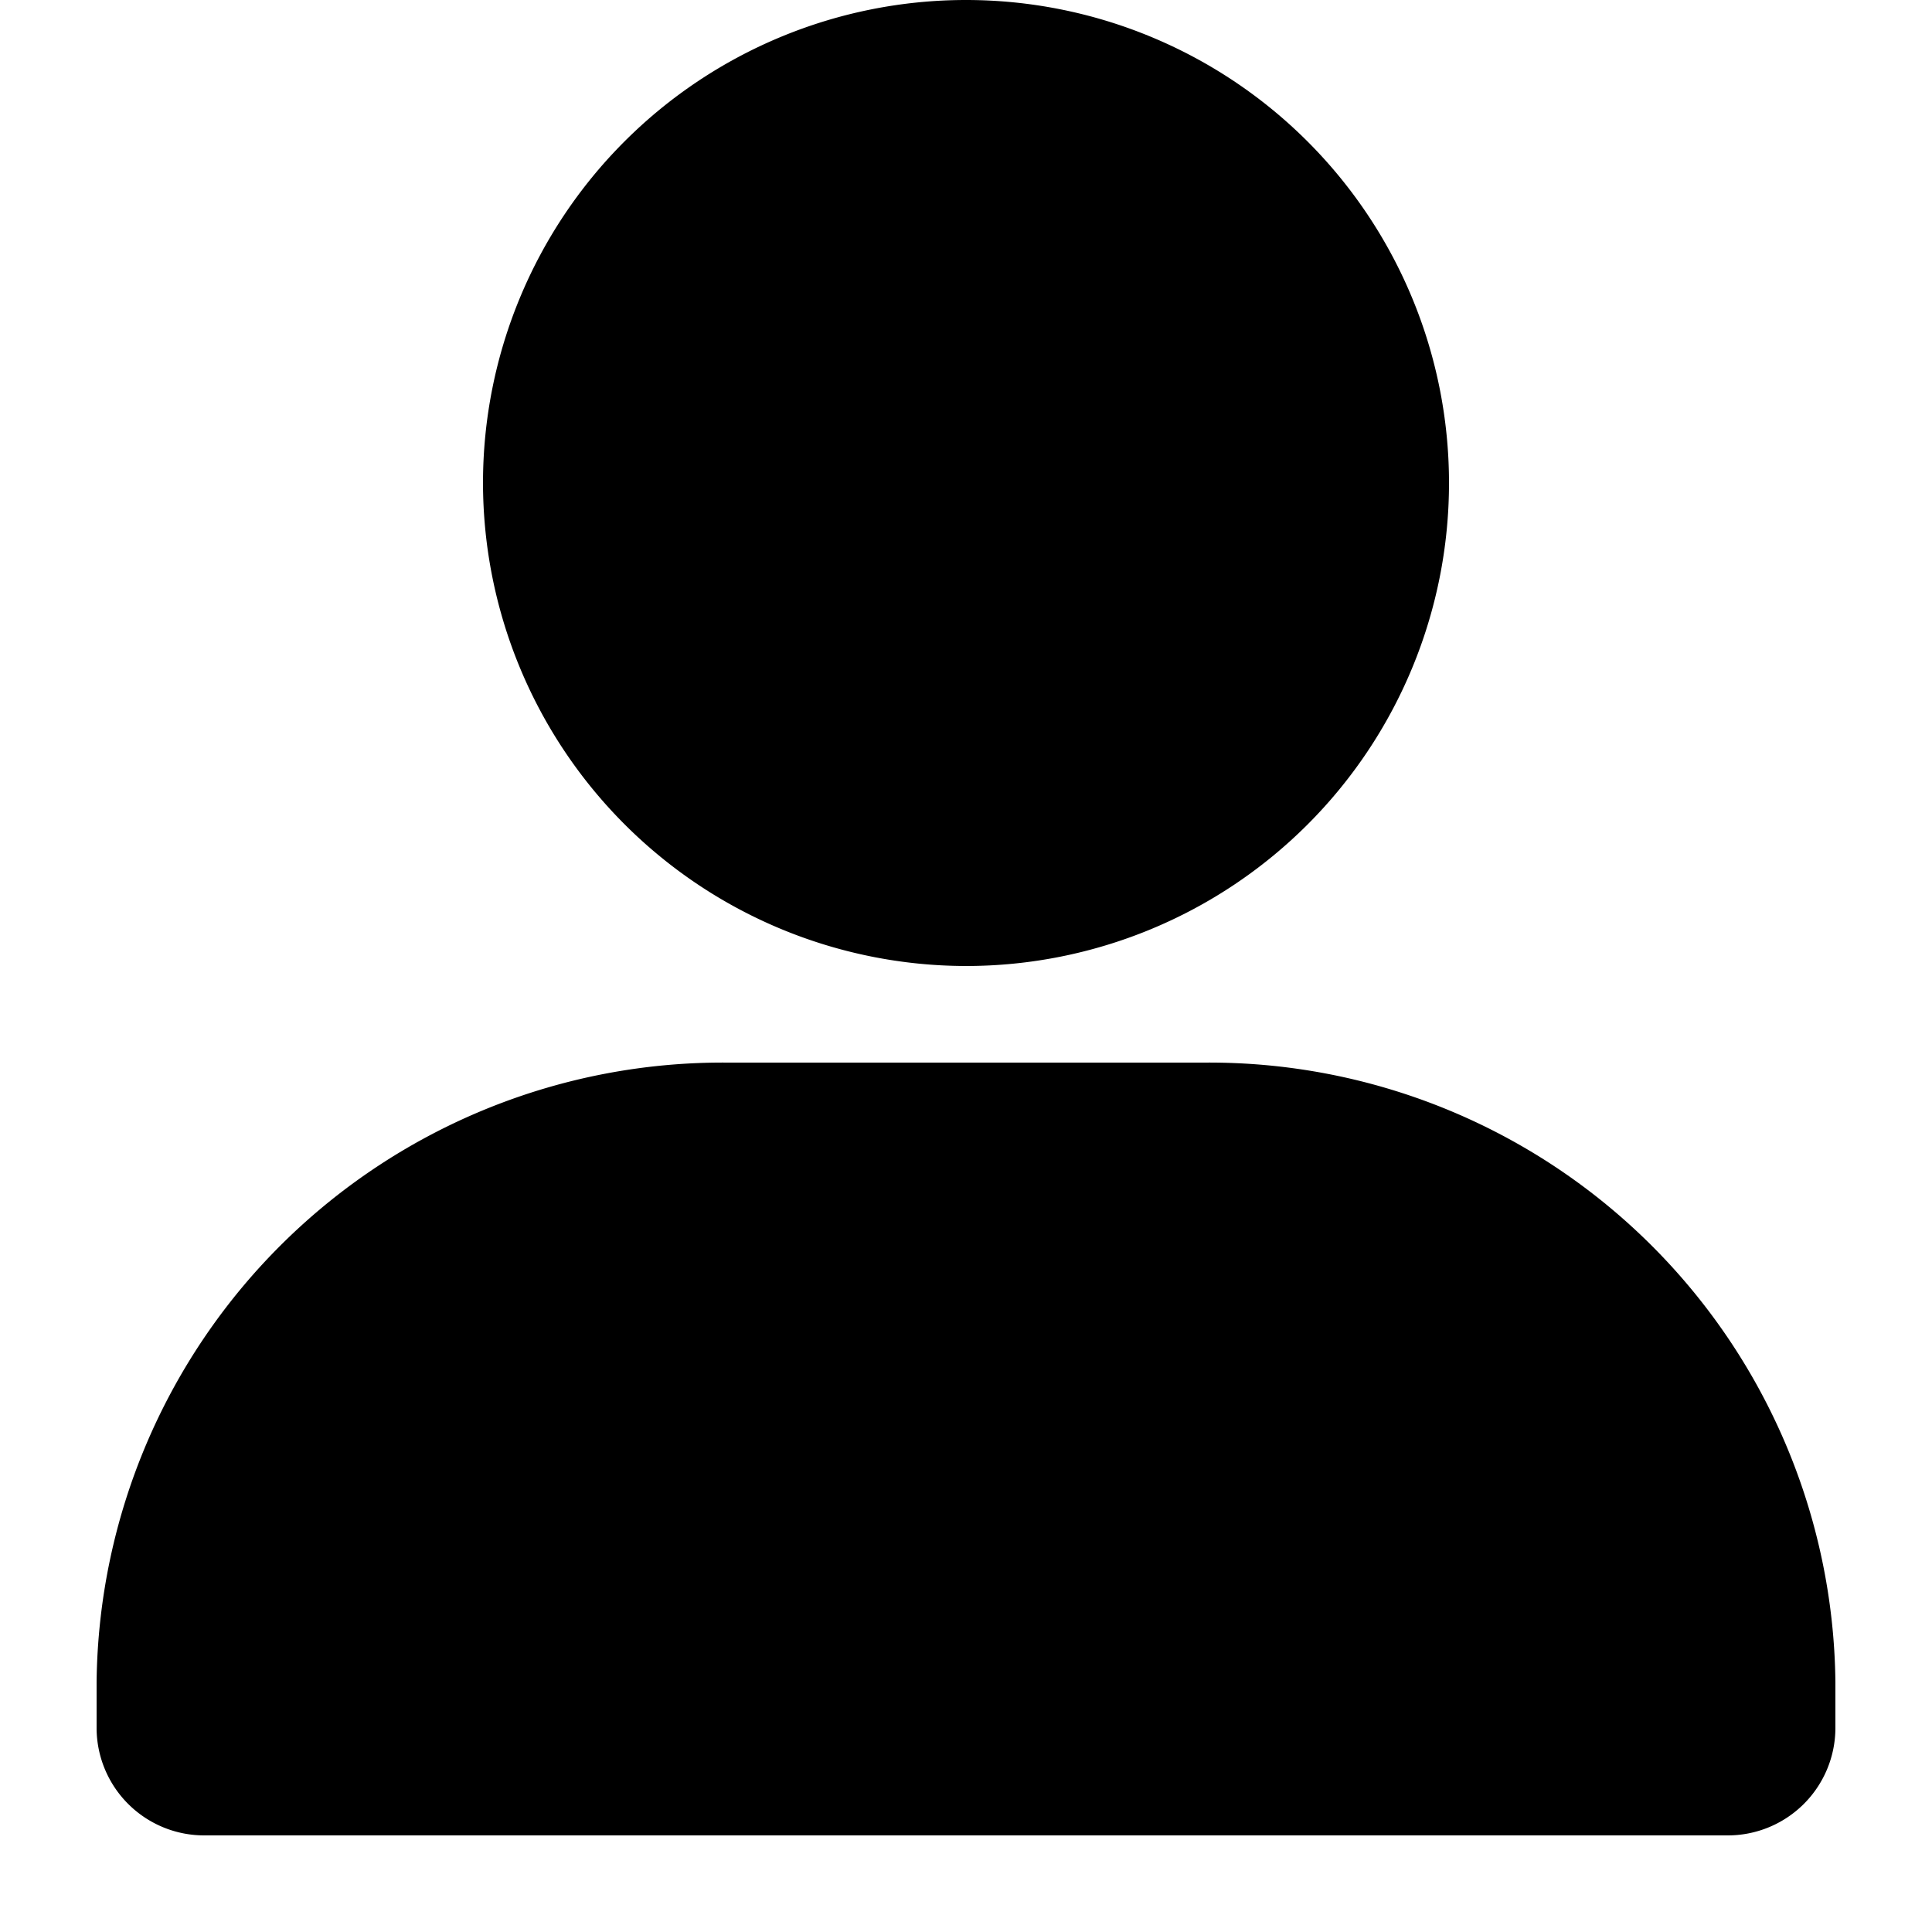 <svg xmlns="http://www.w3.org/2000/svg" width="20" height="20" viewBox="0 0 20 20" fill="currentColor"><g clip-path="url(#clip0_474_85)"><path d="M19 17.411v.482A1.114 1.114 0 0117.883 19H2.119A1.114 1.114 0 011 17.893v-.482A6.482 6.482 0 017.538 11h4.926A6.482 6.482 0 0119 17.411zM10 10a5 5 0 10-5-5 5.006 5.006 0 005 5z"/></g><defs><clipPath id="clip0_474_85"><path d="M0 0h20v20H0z"/></clipPath></defs></svg>